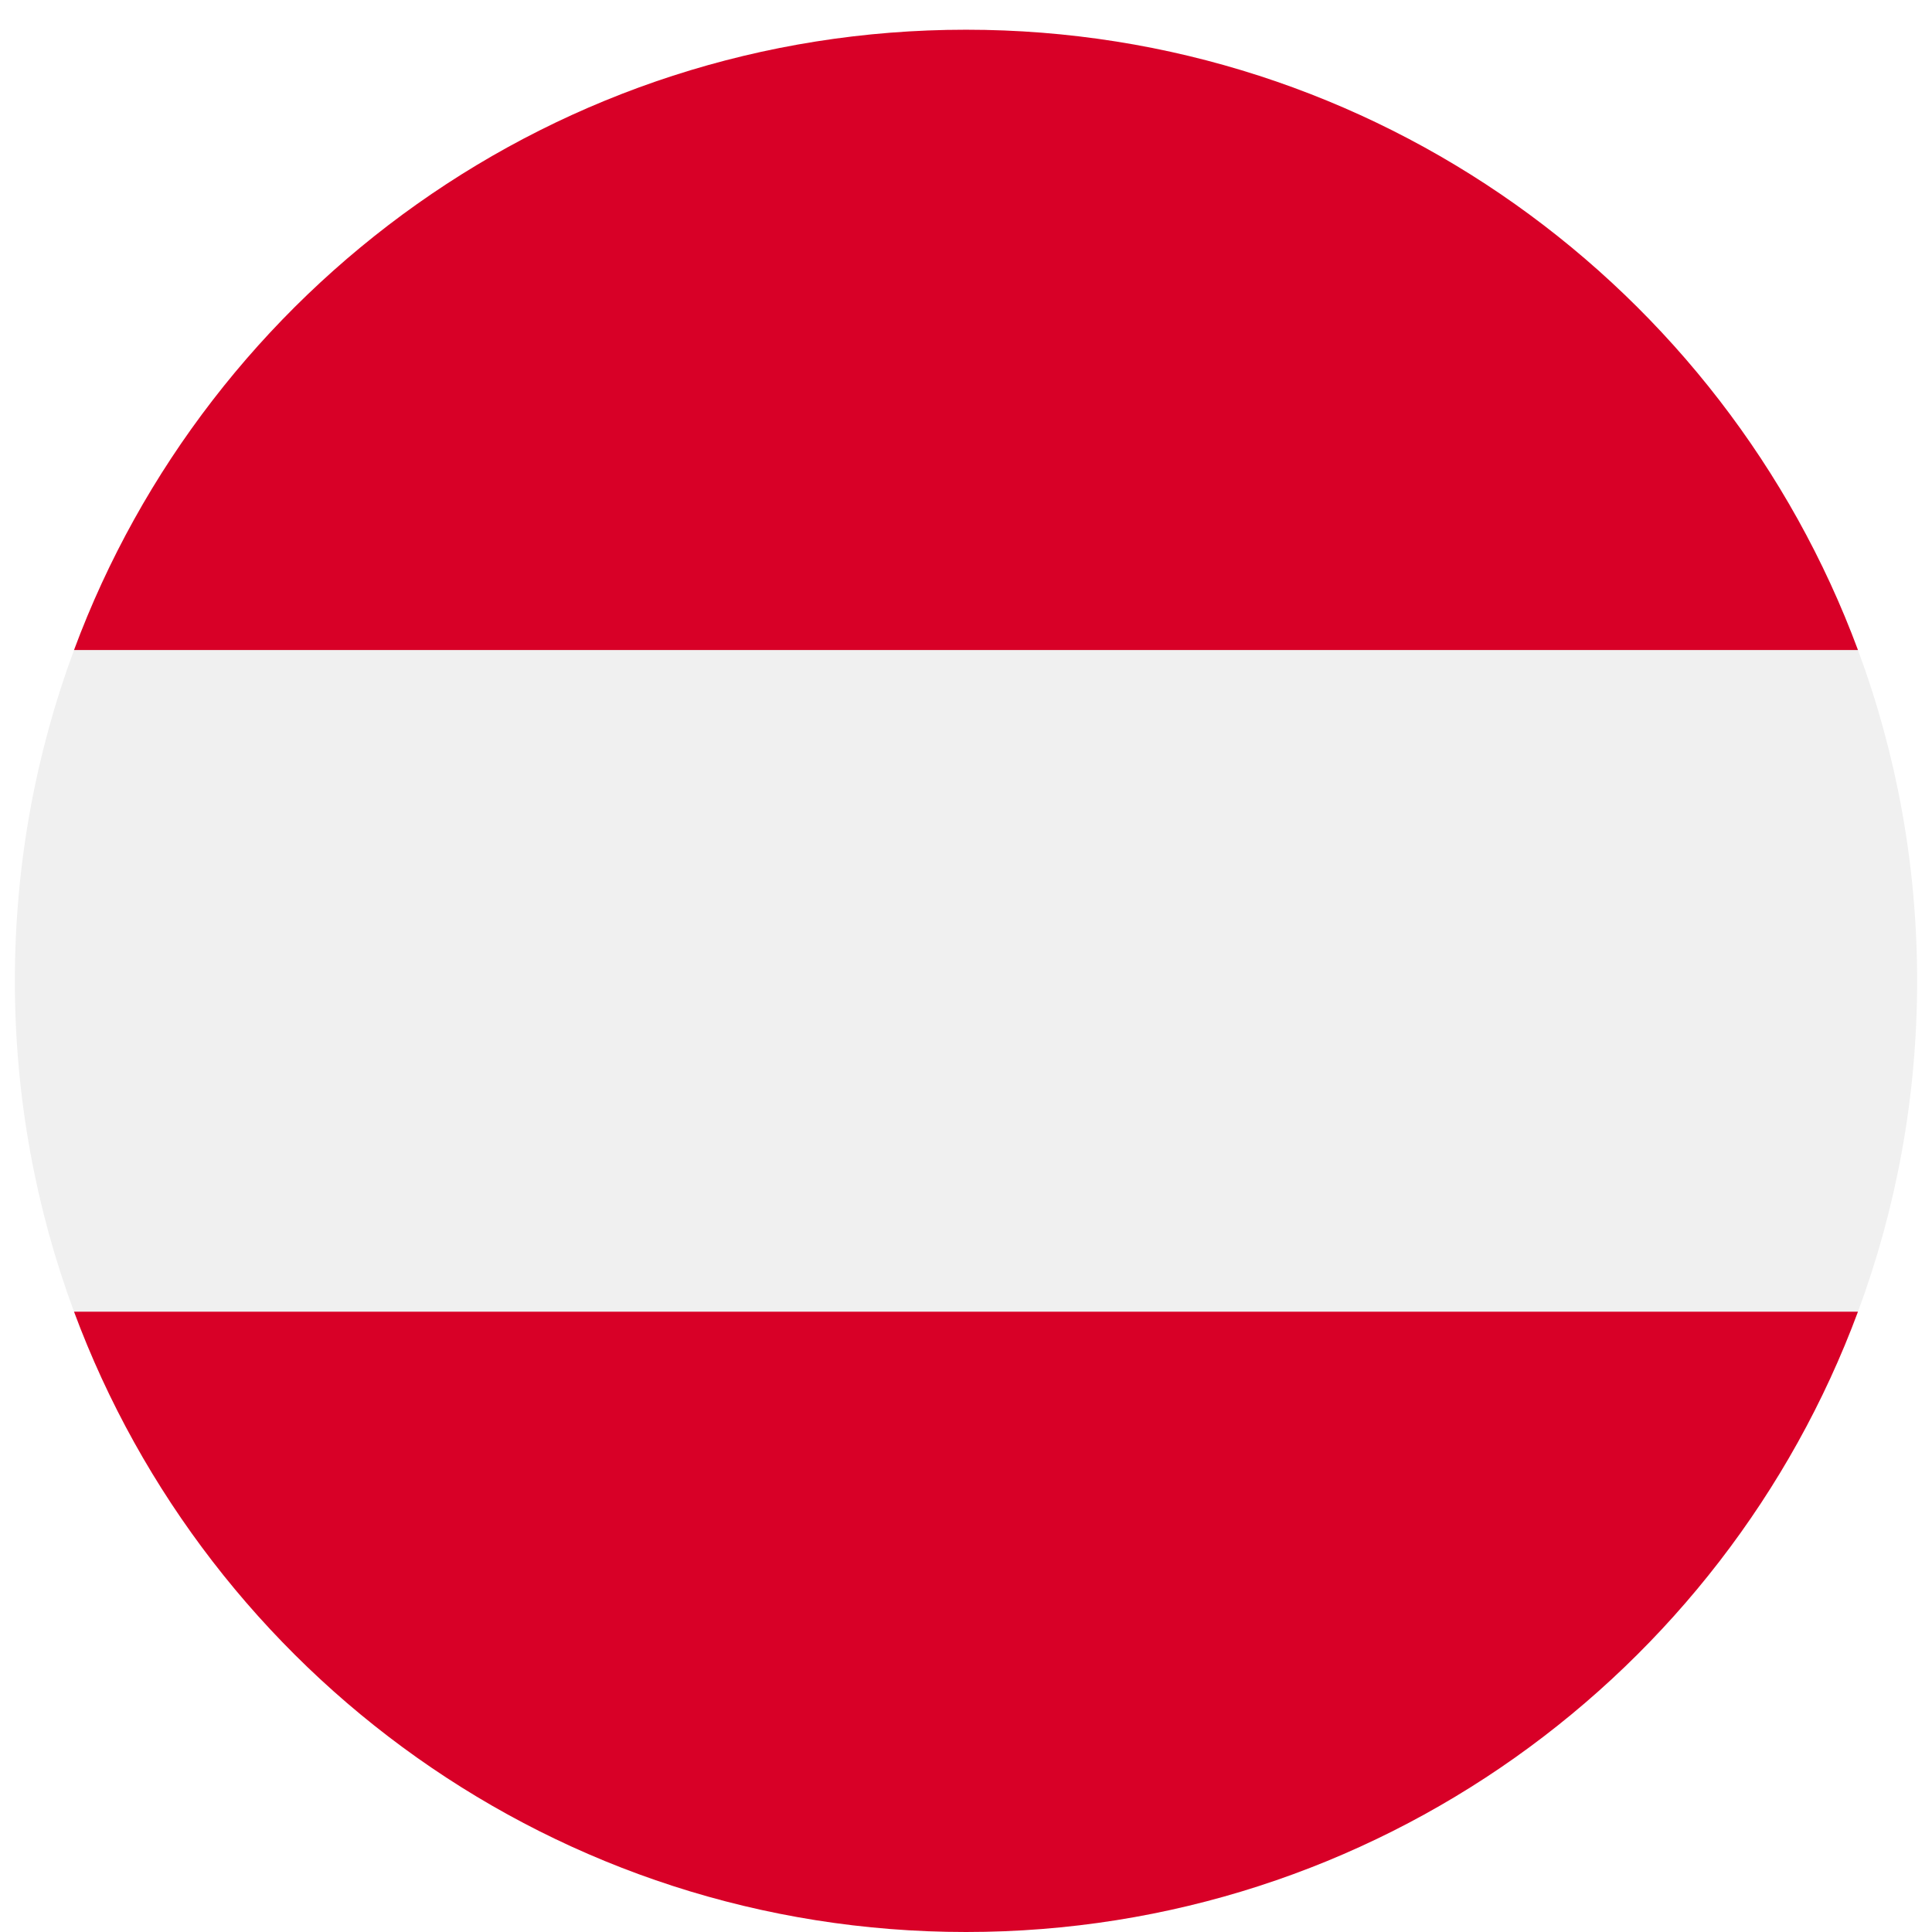<svg width="520" height="520" viewBox="0 0 520 520" fill="none" xmlns="http://www.w3.org/2000/svg">
<g clip-path="url(#clip0_105_881)" filter="url(#filter0_dd_105_881)">
<path d="M500.077 345.043C510.368 317.311 516 287.314 516 256C516 224.686 510.368 194.691 500.077 166.957L260 144.696L19.923 166.957C9.633 194.691 4 224.686 4 256C4 287.314 9.633 317.311 19.923 345.043L260 367.304L500.077 345.043Z" fill="#F0F0F0"/>
<path d="M260 512C370.07 512 463.906 442.528 500.076 345.043H19.922C56.094 442.528 149.928 512 260 512Z" fill="#D80027"/>
<path d="M260 0C149.928 0 56.094 69.472 19.922 166.957H500.077C463.906 69.472 370.07 0 260 0Z" fill="#D80027"/>
</g>
<defs>
<filter id="filter0_dd_105_881" x="0" y="0" width="520" height="520" filterUnits="userSpaceOnUse" color-interpolation-filters="sRGB">
<feFlood flood-opacity="0" result="BackgroundImageFix"/>
<feColorMatrix in="SourceAlpha" type="matrix" values="0 0 0 0 0 0 0 0 0 0 0 0 0 0 0 0 0 0 127 0" result="hardAlpha"/>
<feOffset dy="4"/>
<feGaussianBlur stdDeviation="2"/>
<feComposite in2="hardAlpha" operator="out"/>
<feColorMatrix type="matrix" values="0 0 0 0 0 0 0 0 0 0 0 0 0 0 0 0 0 0 0.25 0"/>
<feBlend mode="normal" in2="BackgroundImageFix" result="effect1_dropShadow_105_881"/>
<feColorMatrix in="SourceAlpha" type="matrix" values="0 0 0 0 0 0 0 0 0 0 0 0 0 0 0 0 0 0 127 0" result="hardAlpha"/>
<feOffset dy="4"/>
<feGaussianBlur stdDeviation="2"/>
<feComposite in2="hardAlpha" operator="out"/>
<feColorMatrix type="matrix" values="0 0 0 0 0 0 0 0 0 0 0 0 0 0 0 0 0 0 0.25 0"/>
<feBlend mode="normal" in2="effect1_dropShadow_105_881" result="effect2_dropShadow_105_881"/>
<feBlend mode="normal" in="SourceGraphic" in2="effect2_dropShadow_105_881" result="shape"/>
</filter>
<clipPath id="clip0_105_881">
<rect width="512" height="512" fill="white" transform="translate(4)"/>
</clipPath>
</defs>
</svg>
